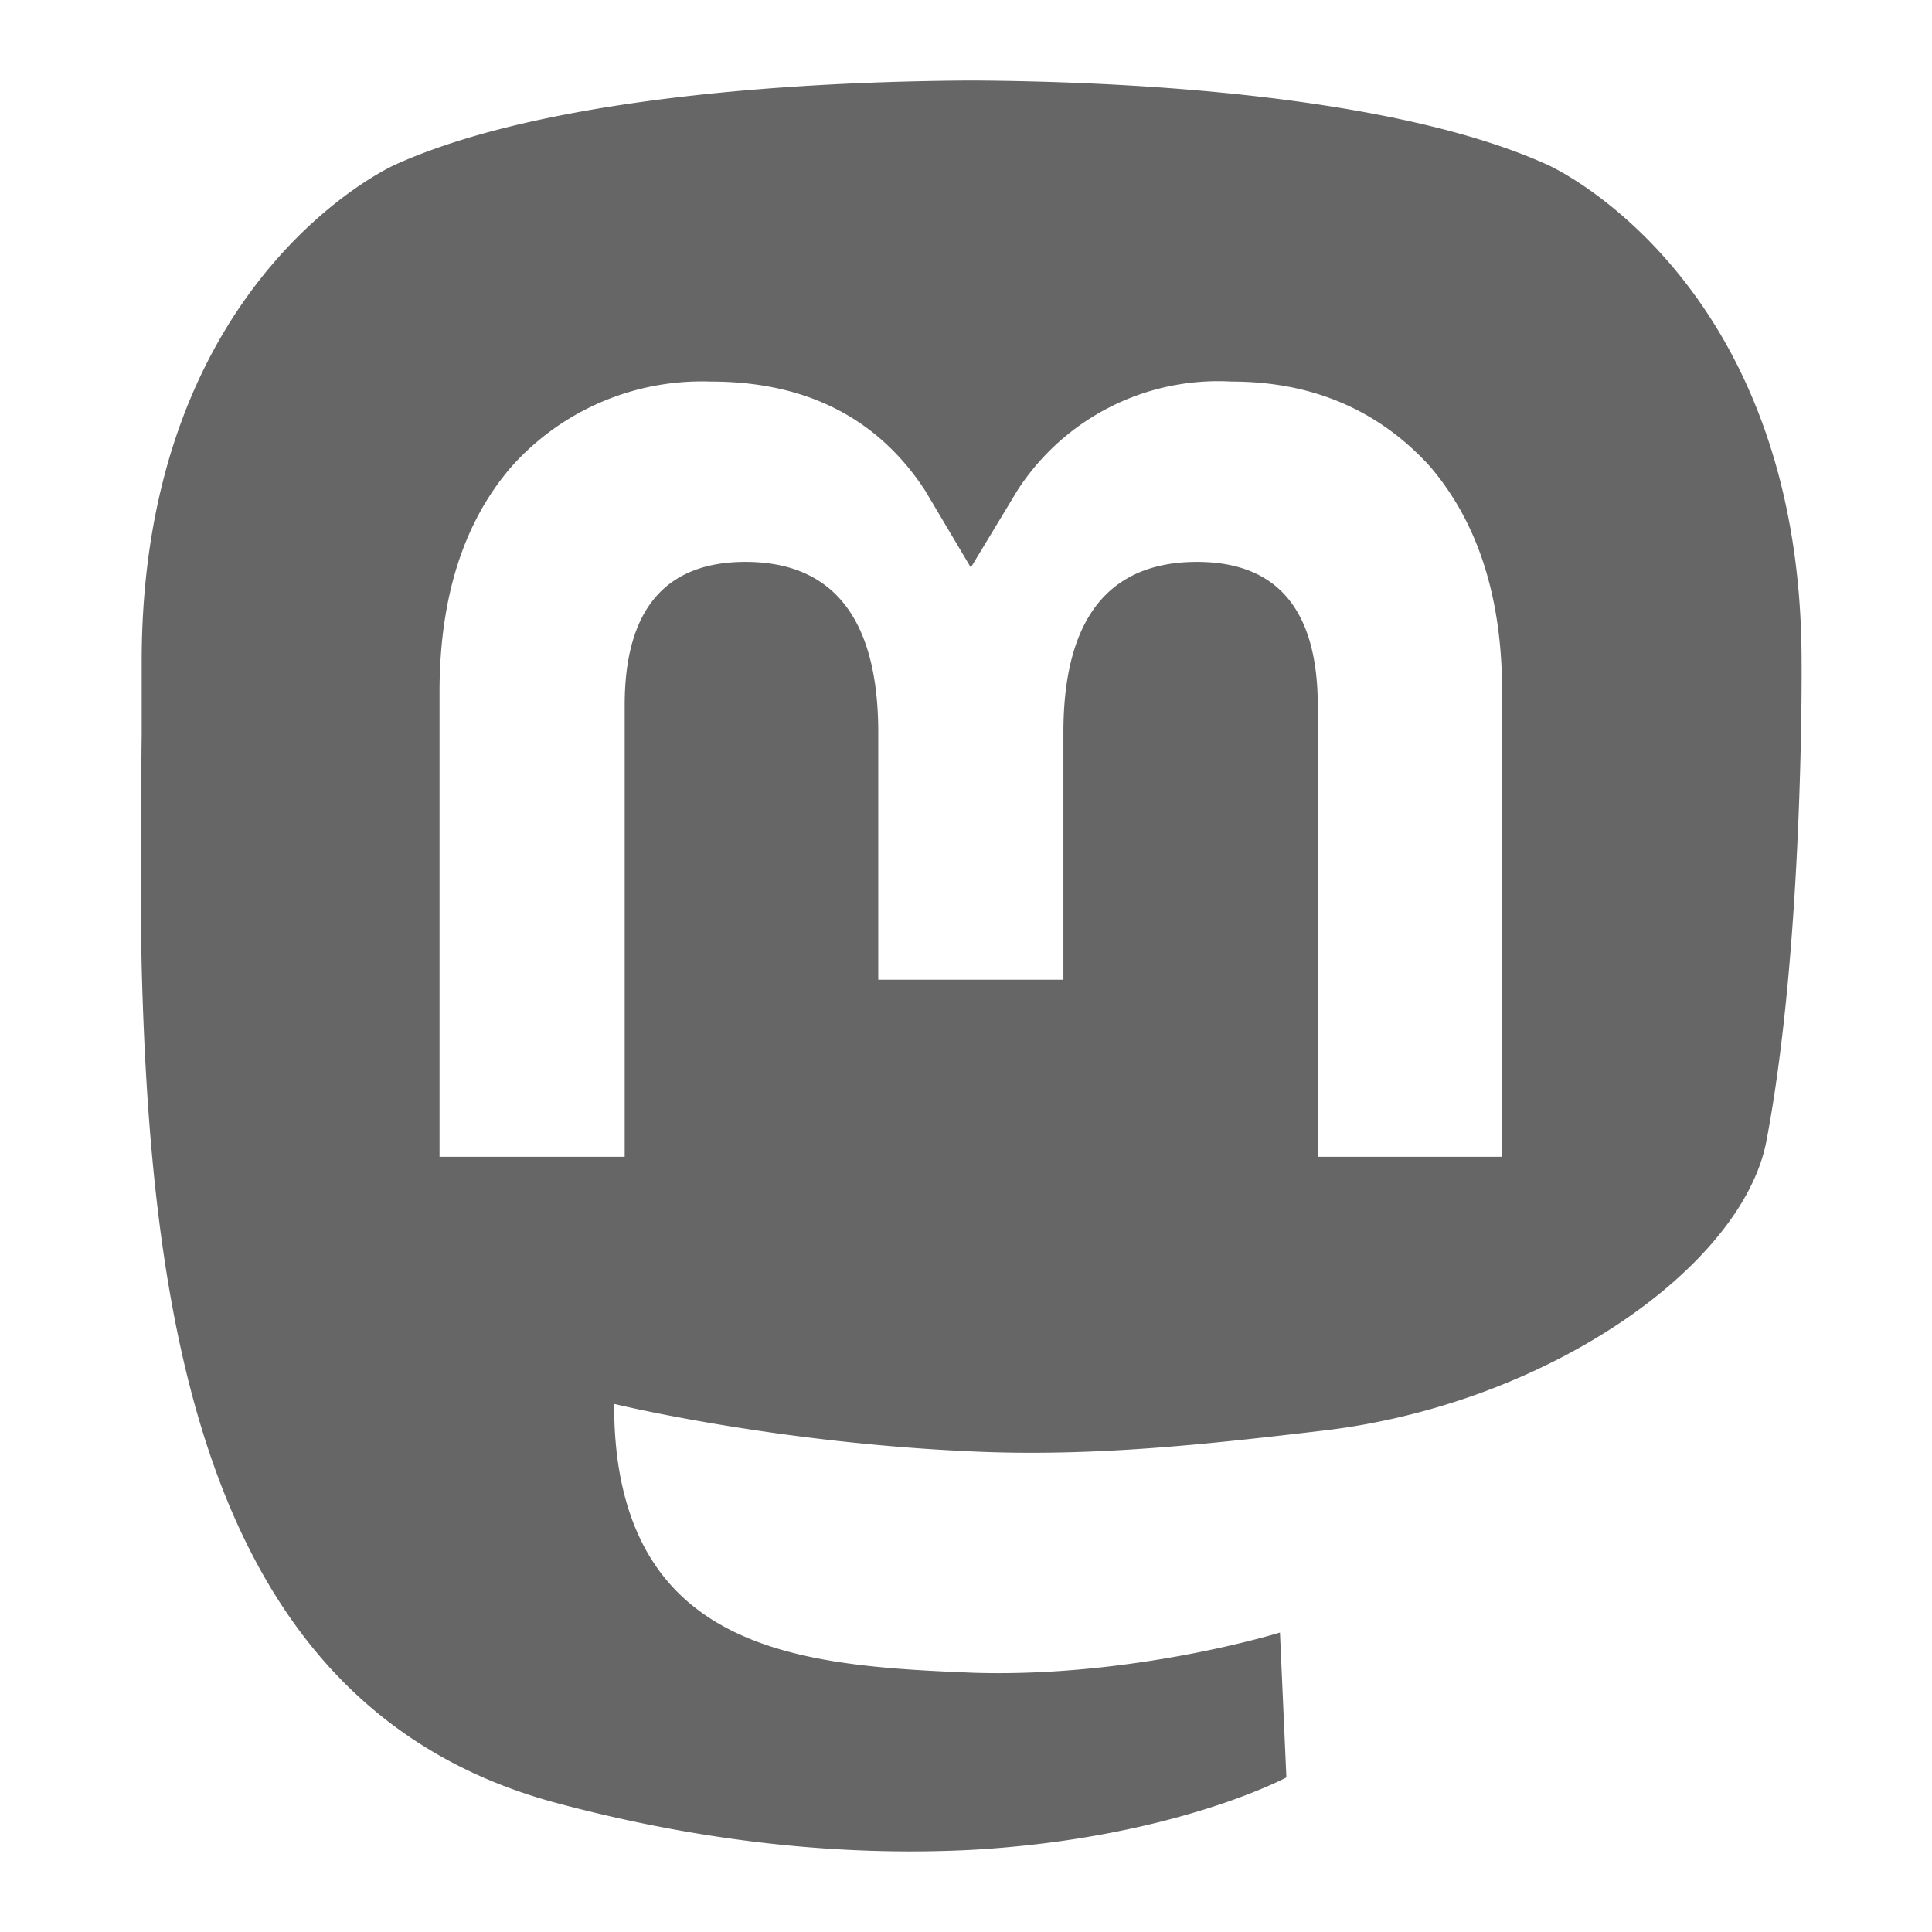 <?xml version="1.0" encoding="UTF-8"?>
<svg xmlns="http://www.w3.org/2000/svg" width="32" height="32" viewBox="0 0 24 24" fill="#666666"><path d="M16.45 17.77c2.77-.33 5.18-2.03 5.49-3.58.47-2.45.44-5.97.44-5.97 0-4.77-3.15-6.17-3.15-6.17-1.58-.72-4.3-1.03-7.13-1.05h-.07c-2.83.02-5.55.33-7.13 1.05 0 0-3.14 1.4-3.14 6.17v.91c-.01.88-.02 1.86 0 2.88.12 4.67.87 9.27 5.2 10.4 2 .53 3.72.64 5.1.57 2.51-.14 3.92-.9 3.92-.9l-.08-1.8s-1.8.56-3.8.5c-2-.08-4.1-.22-4.43-2.66a4.97 4.97 0 0 1-.04-.68s1.96.48 4.44.59c1.51.07 2.94-.09 4.38-.26Zm2.22-3.4h-2.3v-5.6c0-1.19-.5-1.79-1.5-1.79-1.1 0-1.66.71-1.66 2.12v3.07h-2.3V9.1c0-1.4-.55-2.12-1.65-2.12-1 0-1.5.6-1.5 1.78v5.61h-2.3V8.6c0-1.18.3-2.12.9-2.81a3.17 3.17 0 0 1 2.47-1.05c1.18 0 2.07.45 2.66 1.35l.57.96.58-.96a2.97 2.97 0 0 1 2.66-1.35c1.01 0 1.83.36 2.46 1.05.6.7.9 1.63.9 2.81v5.78Z"/></svg>